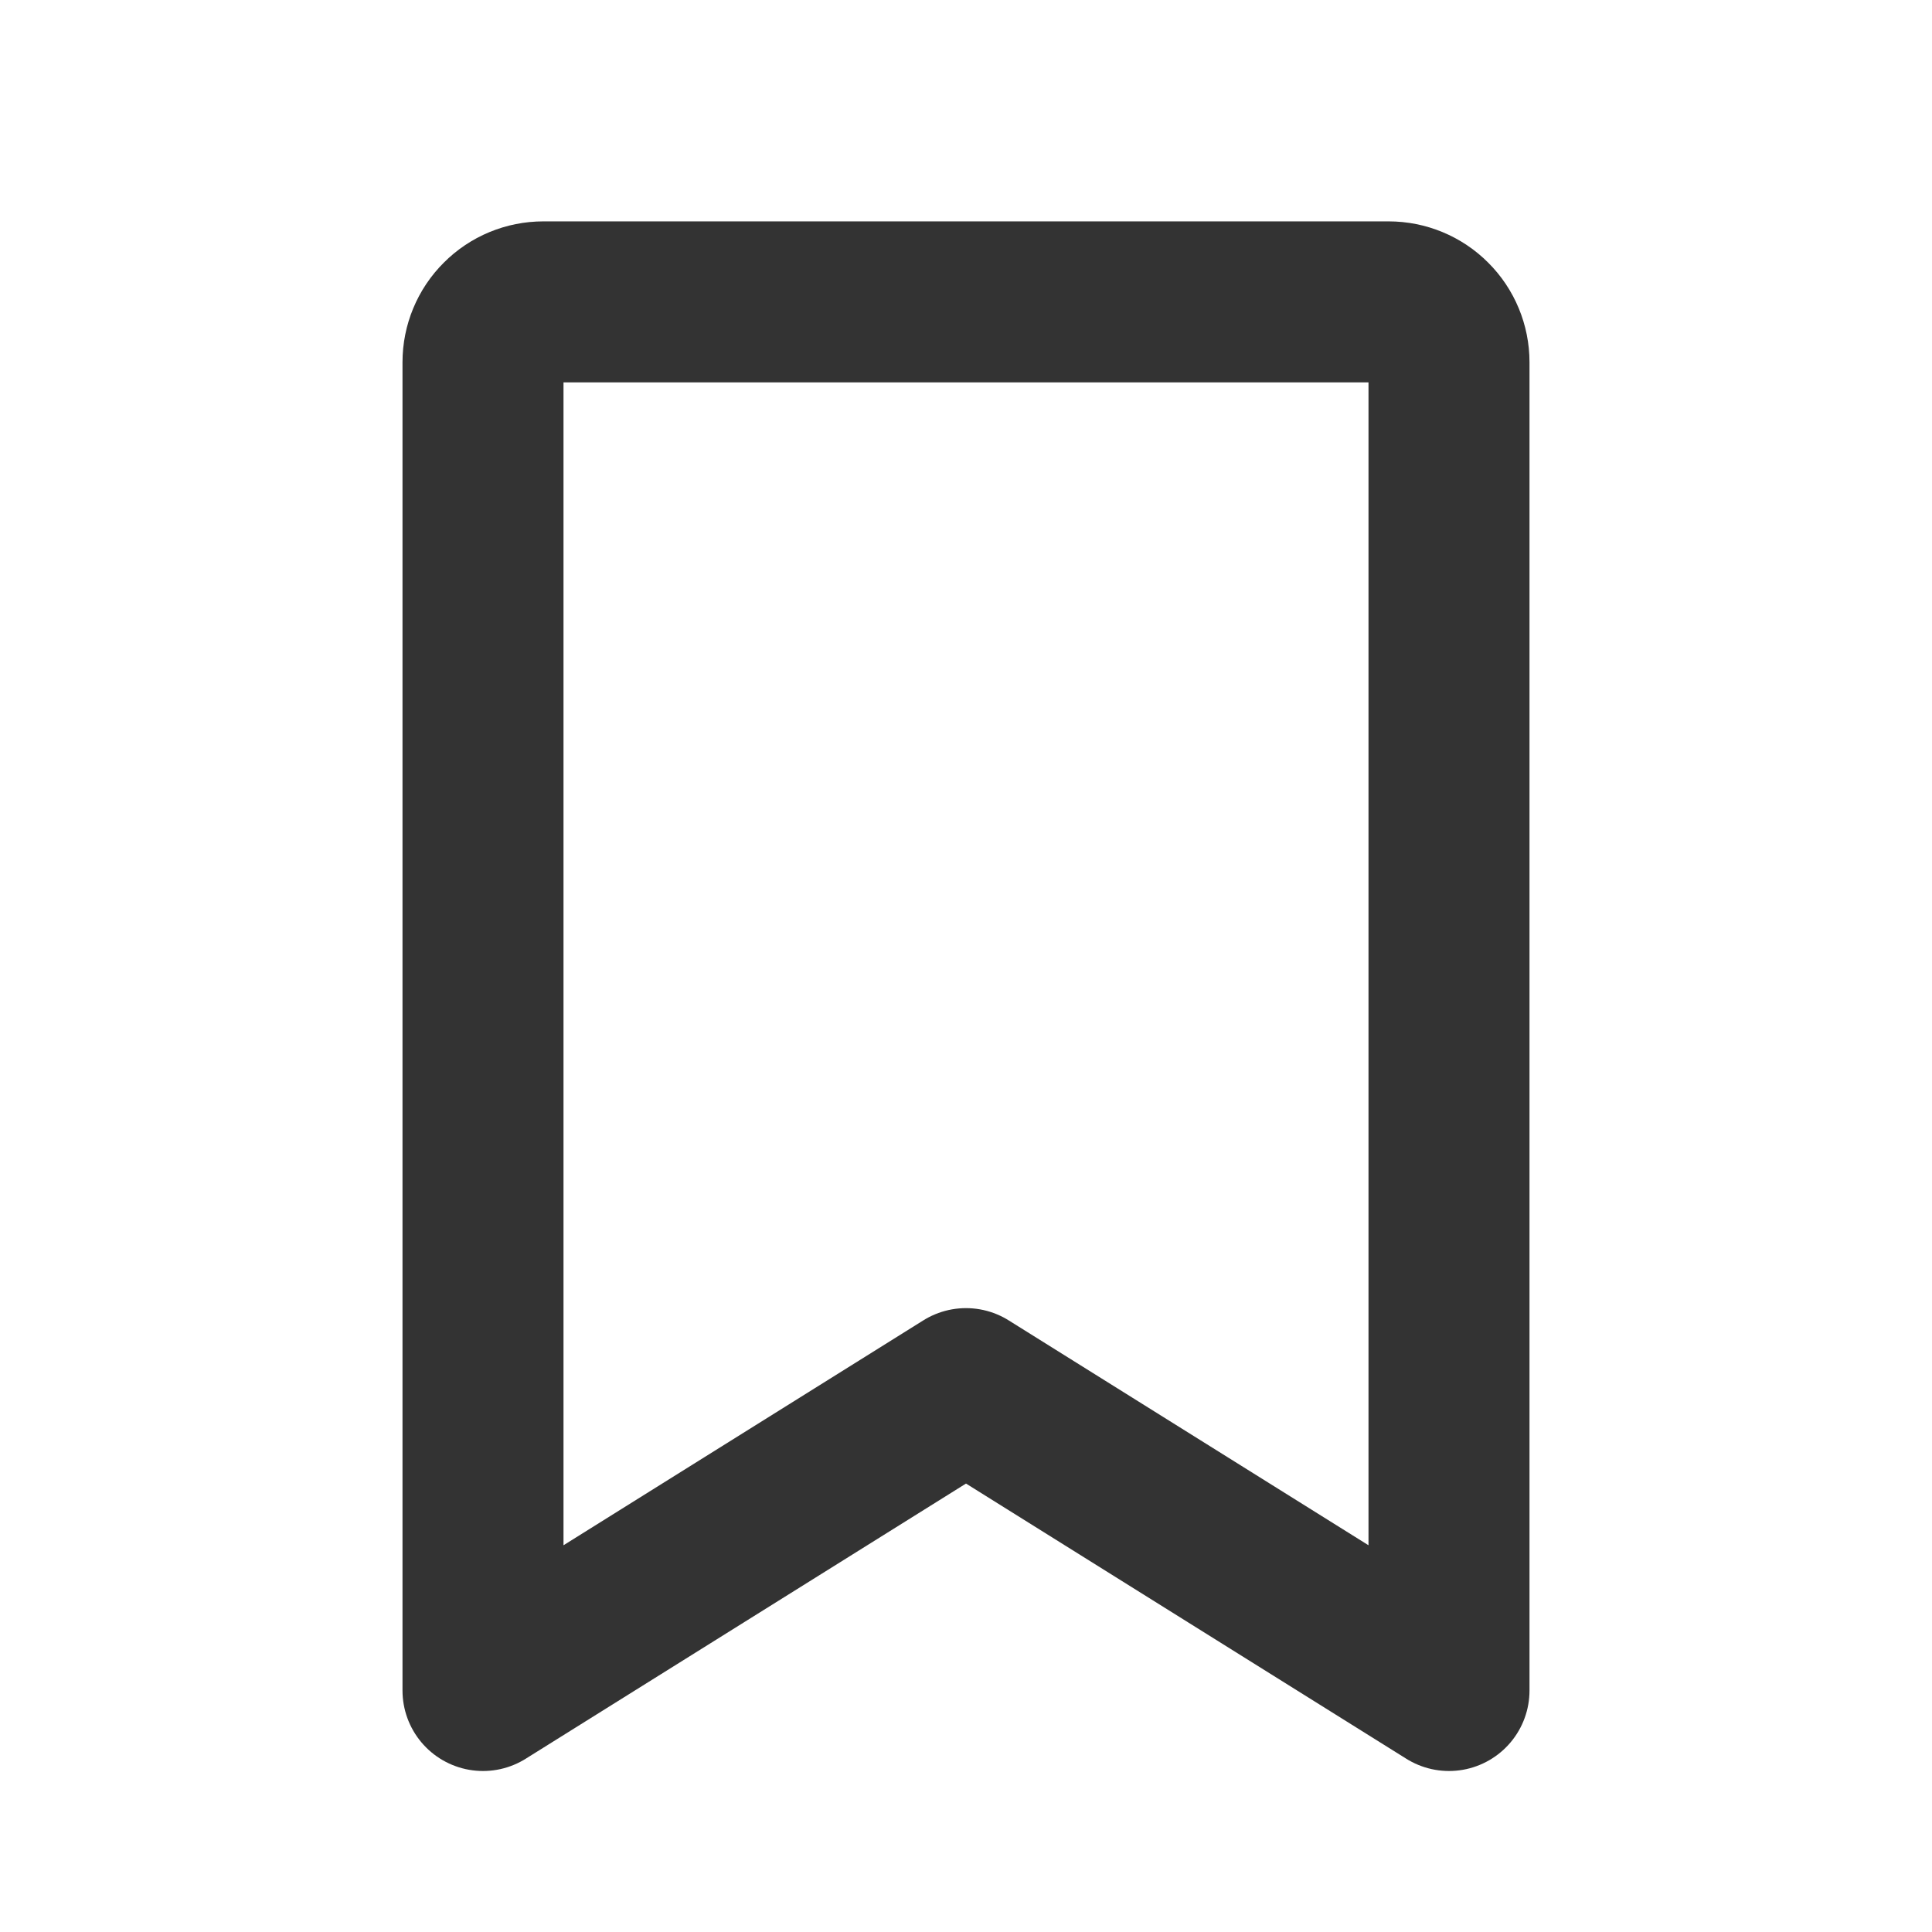 <svg width="24" height="24" viewBox="0 0 24 24" fill="none" xmlns="http://www.w3.org/2000/svg">
<path d="M18 21L12 17.25L6 21V4.5C6 4.301 6.079 4.11 6.22 3.97C6.36 3.829 6.551 3.75 6.75 3.75H17.25C17.449 3.75 17.64 3.829 17.78 3.97C17.921 4.11 18 4.301 18 4.5V21Z" stroke="#333333" stroke-width="2" stroke-linecap="round" stroke-linejoin="round"/>
</svg>
